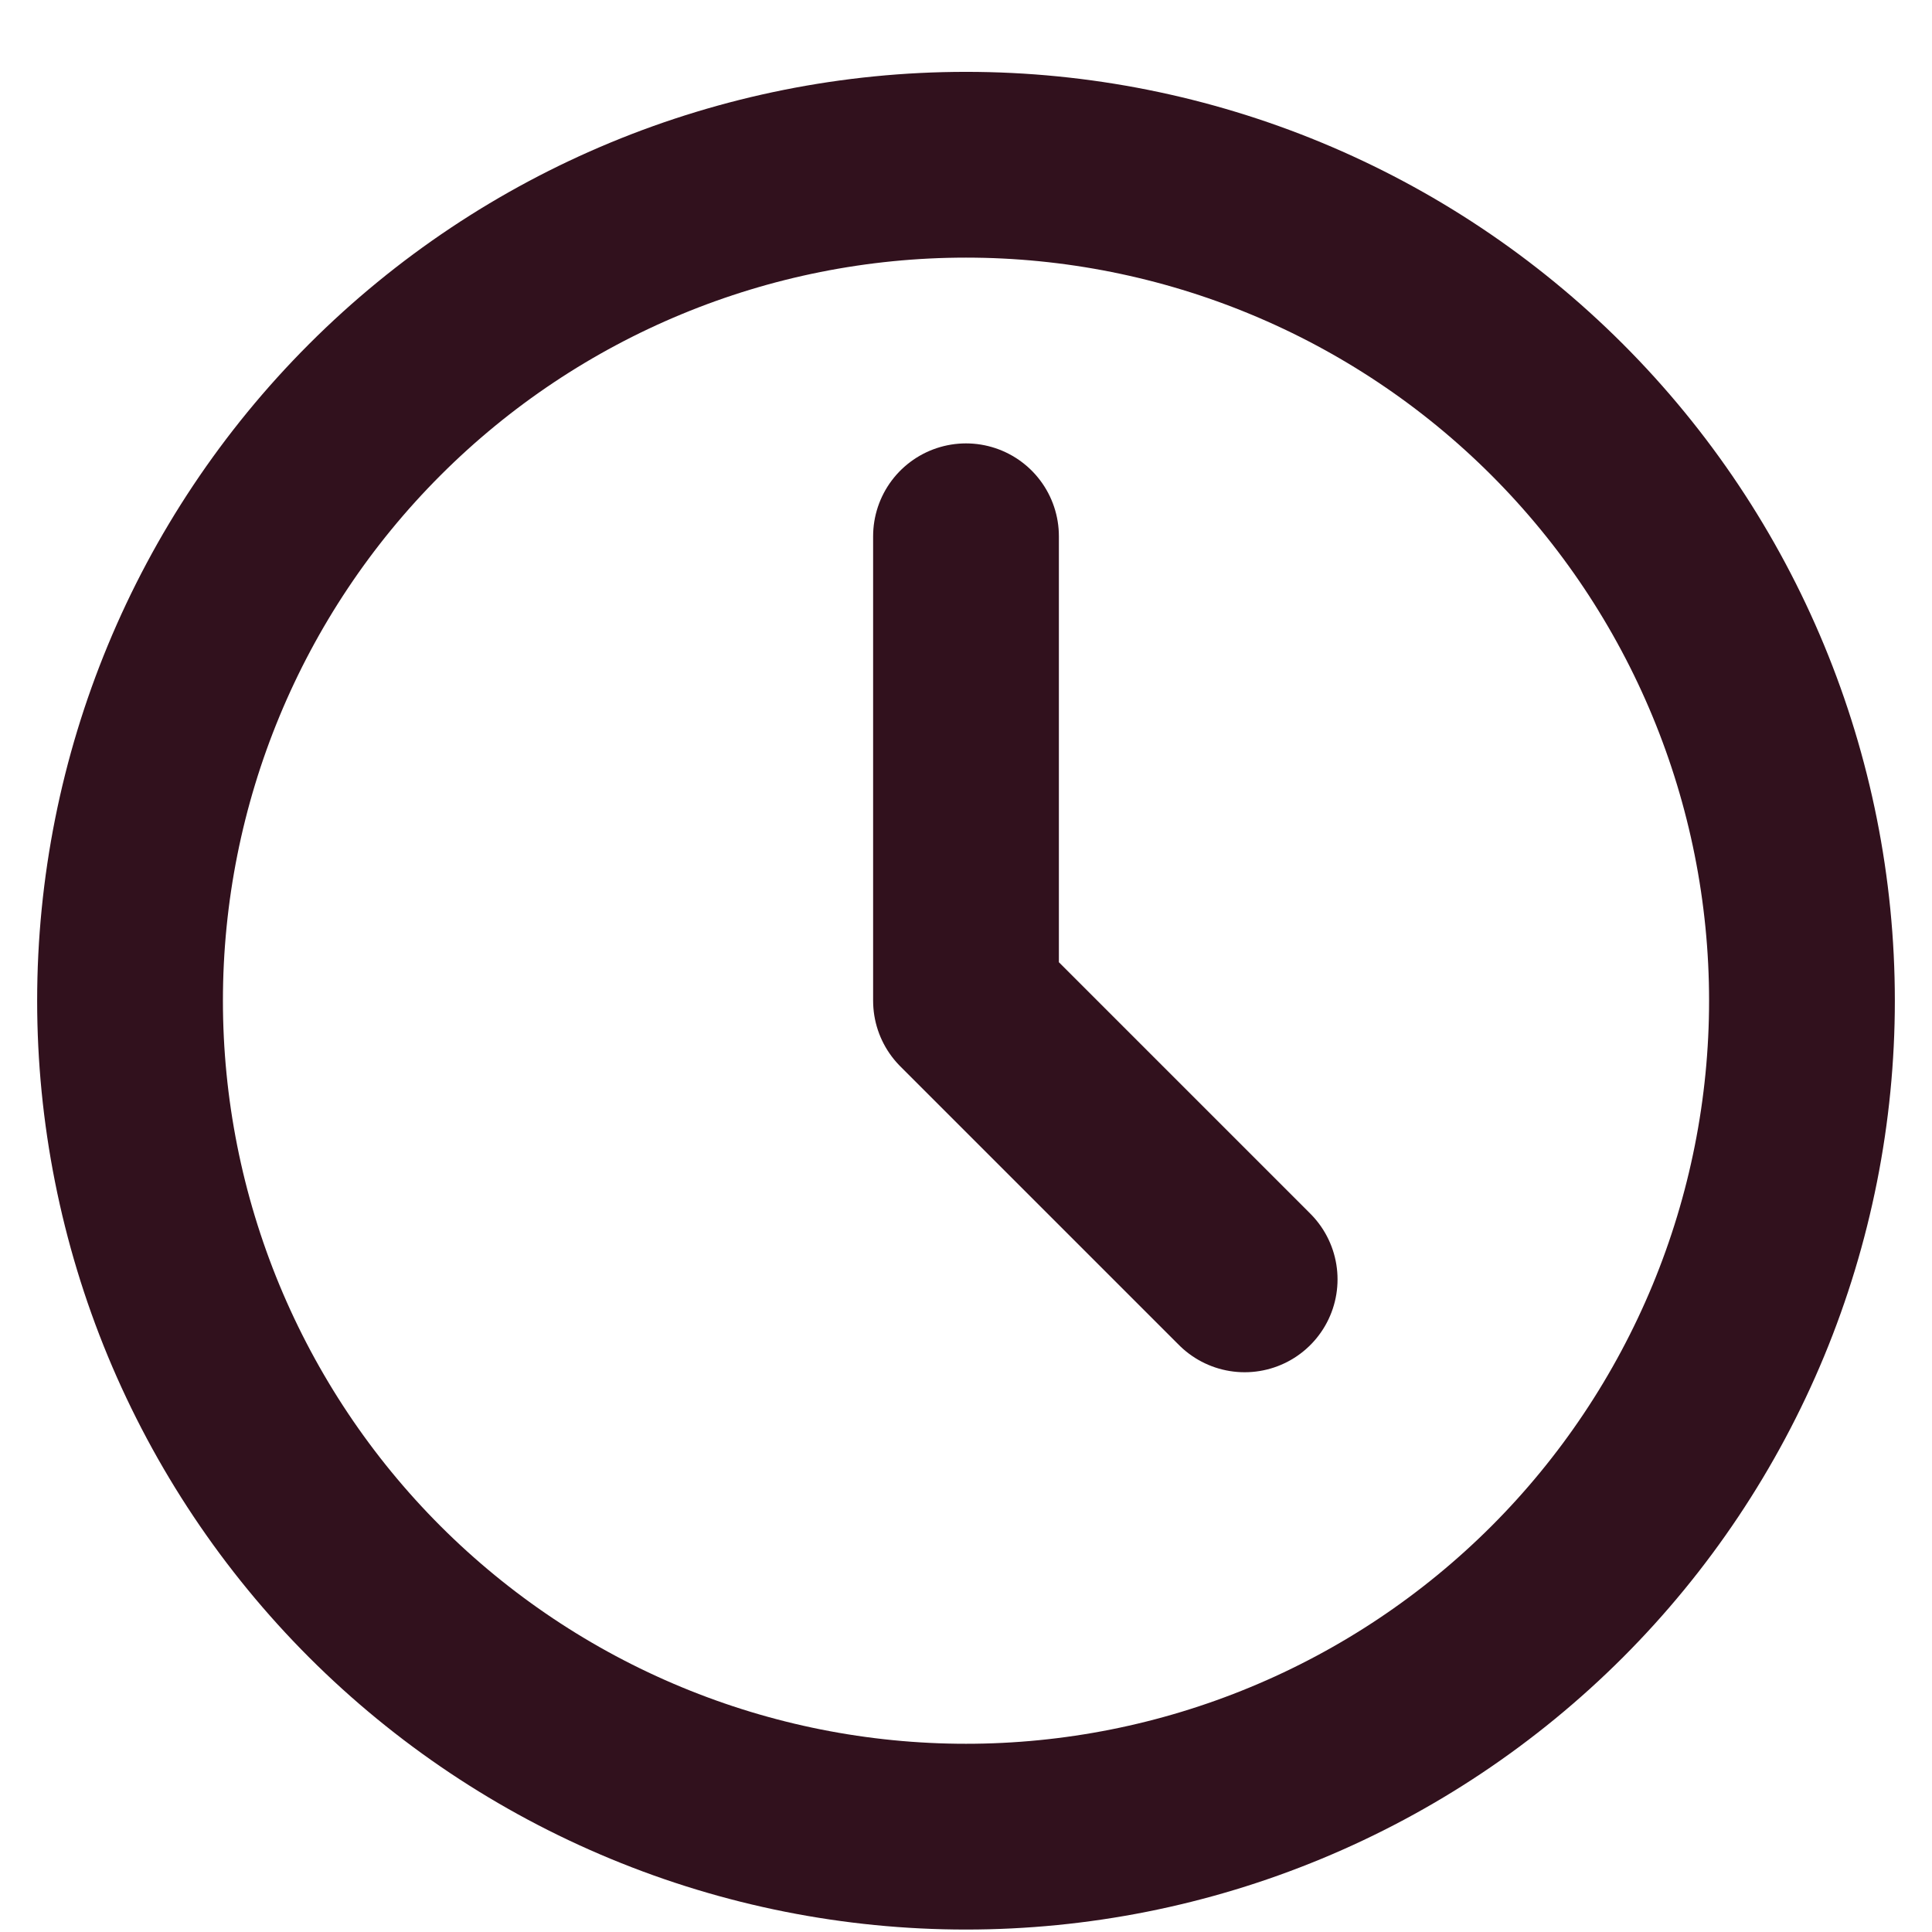 <svg width="26" height="26" viewBox="0 0 26 26" fill="none" xmlns="http://www.w3.org/2000/svg">
<path d="M1.75 13.467C1.75 14.944 2.041 16.407 2.606 17.772C3.172 19.137 4 20.377 5.045 21.422C6.09 22.466 7.33 23.295 8.695 23.86C10.06 24.426 11.523 24.717 13 24.717C14.477 24.717 15.94 24.426 17.305 23.86C18.67 23.295 19.91 22.466 20.955 21.422C22 20.377 22.828 19.137 23.394 17.772C23.959 16.407 24.25 14.944 24.25 13.467C24.25 10.483 23.065 7.622 20.955 5.512C18.845 3.402 15.984 2.217 13 2.217C10.016 2.217 7.155 3.402 5.045 5.512C2.935 7.622 1.75 10.483 1.75 13.467Z" stroke="#31111D" stroke-width="2.5" stroke-linecap="round" stroke-linejoin="round"/>
<path d="M13 7.217V13.467L16.75 17.217" stroke="#31111D" stroke-width="2.5" stroke-linecap="round" stroke-linejoin="round"/>
</svg>
